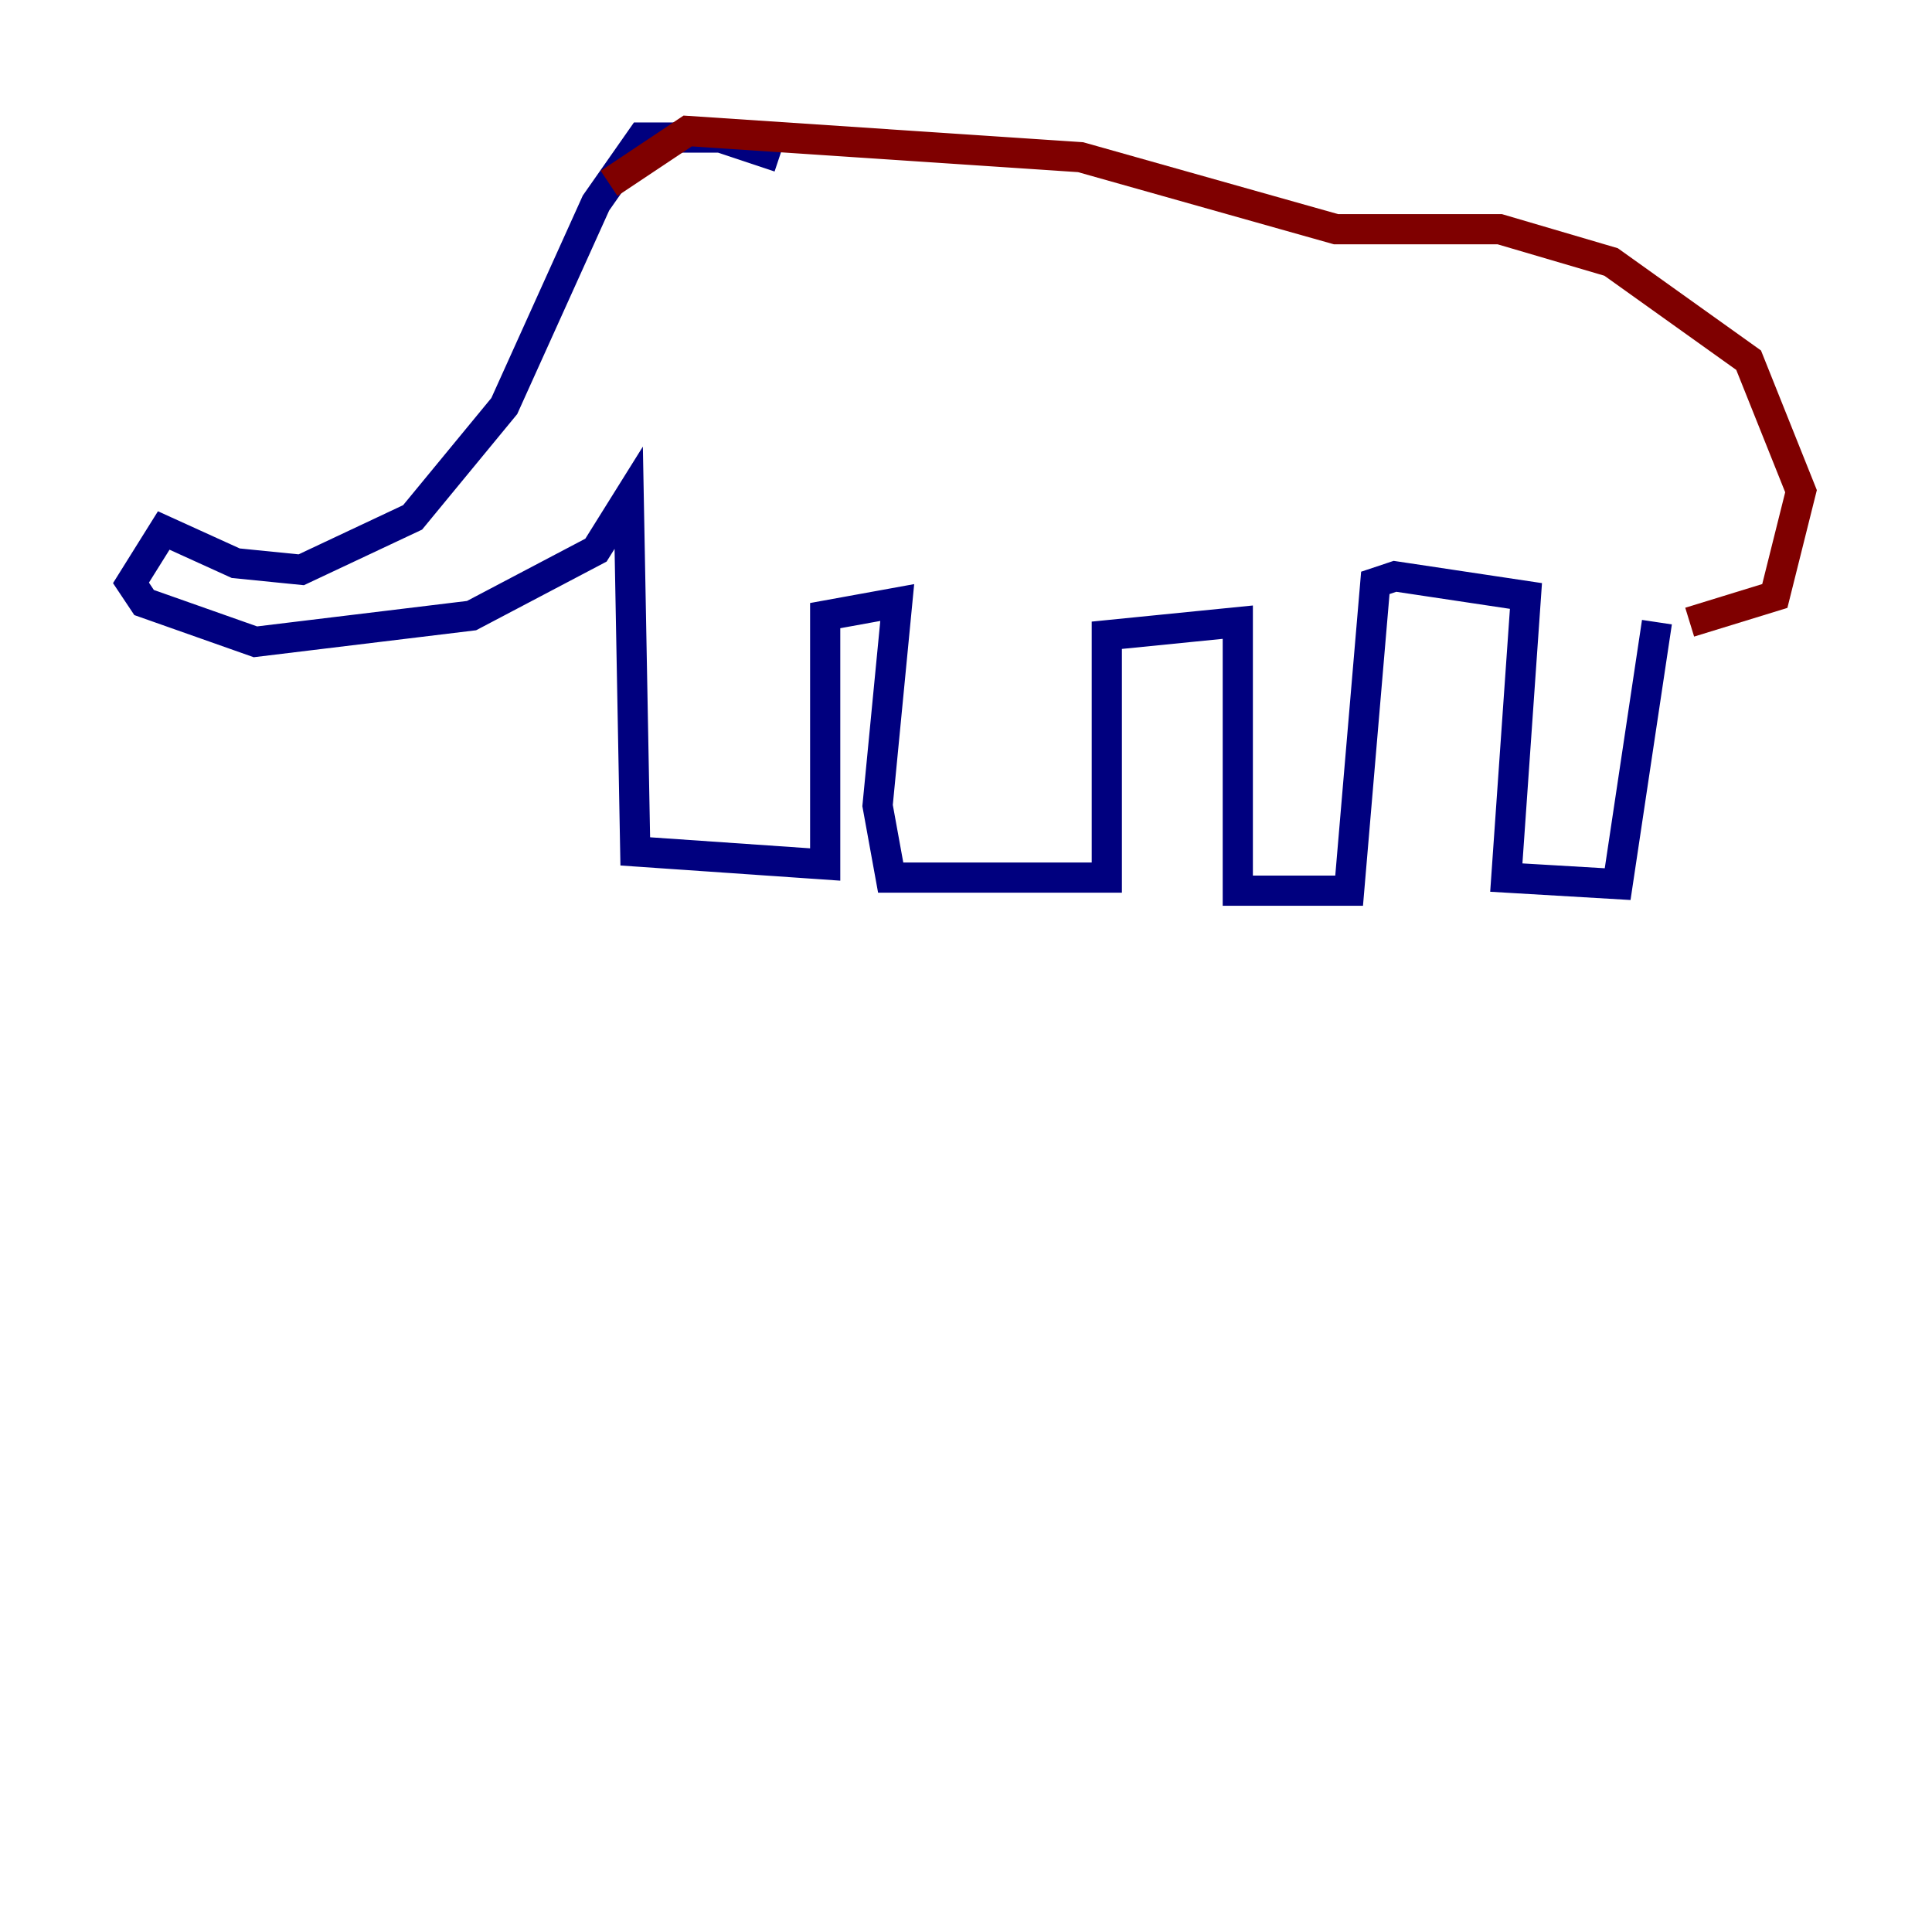 <?xml version="1.0" encoding="utf-8" ?>
<svg baseProfile="tiny" height="128" version="1.2" viewBox="0,0,128,128" width="128" xmlns="http://www.w3.org/2000/svg" xmlns:ev="http://www.w3.org/2001/xml-events" xmlns:xlink="http://www.w3.org/1999/xlink"><defs /><polyline fill="none" points="51.634,10.414 47.729,9.112 42.522,9.112 39.485,13.451 33.41,26.902 27.336,34.278 19.959,37.749 15.62,37.315 10.848,35.146 8.678,38.617 9.546,39.919 16.922,42.522 31.241,40.786 39.485,36.447 41.654,32.976 42.088,56.407 54.671,57.275 54.671,40.786 59.444,39.919 58.142,53.37 59.01,58.142 73.329,58.142 73.329,42.088 82.007,41.22 82.007,59.01 89.383,59.01 91.119,38.617 92.42,38.183 101.098,39.485 99.797,58.142 107.173,58.576 109.776,41.22" stroke="#00007f" stroke-width="2" /><polyline fill="none" points="40.352,12.149 45.559,8.678 71.593,10.414 88.515,15.186 99.363,15.186 106.739,17.356 115.851,23.864 119.322,32.542 117.586,39.485 111.946,41.22" stroke="#7f0000" stroke-width="2" /></svg>